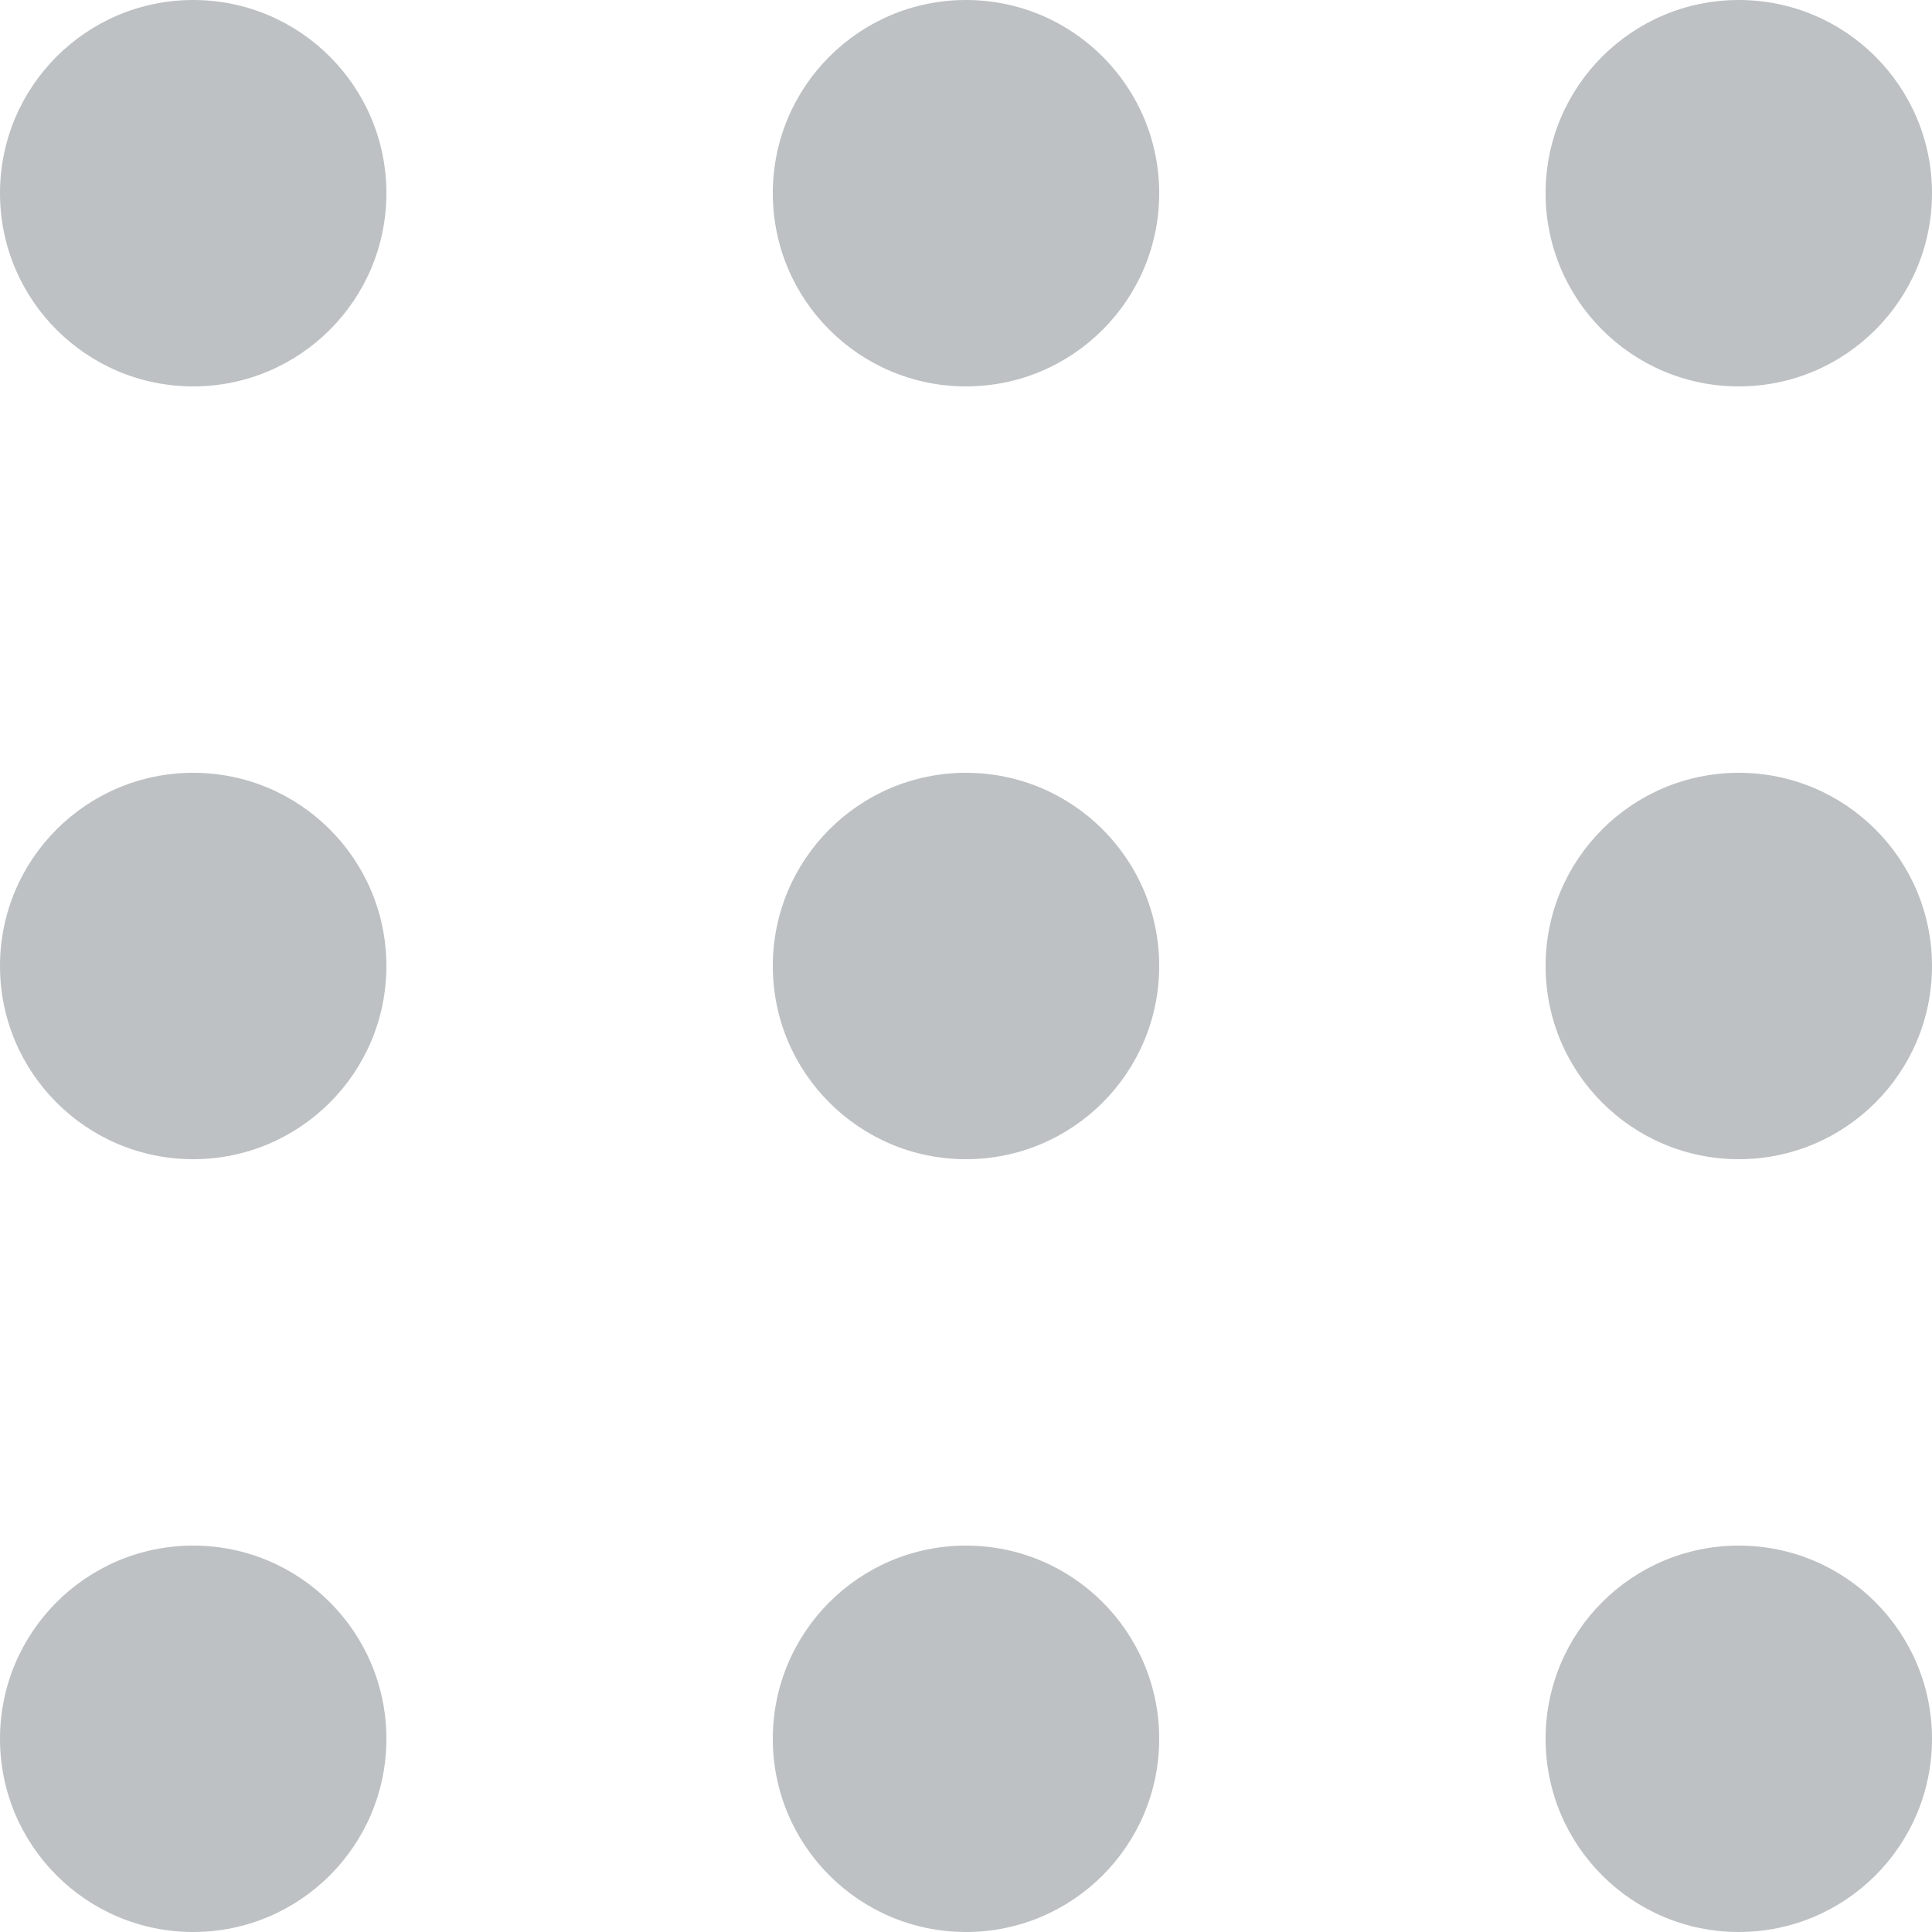 <svg xmlns="http://www.w3.org/2000/svg" width="11" height="11" viewBox="0 0 11 11">
    <g fill="#BDC1C3" fill-rule="evenodd">
        <circle cx="1.1" cy="1.1" r="1.1"/>
        <circle cx="5.5" cy="1.1" r="1.1"/>
        <circle cx="9.9" cy="1.1" r="1.1"/>
        <circle cx="1.1" cy="5.5" r="1.1"/>
        <circle cx="5.5" cy="5.5" r="1.1"/>
        <circle cx="9.9" cy="5.5" r="1.1"/>
        <circle cx="1.1" cy="9.9" r="1.1"/>
        <circle cx="5.5" cy="9.9" r="1.1"/>
        <circle cx="9.9" cy="9.9" r="1.1"/>
    </g>
</svg>
